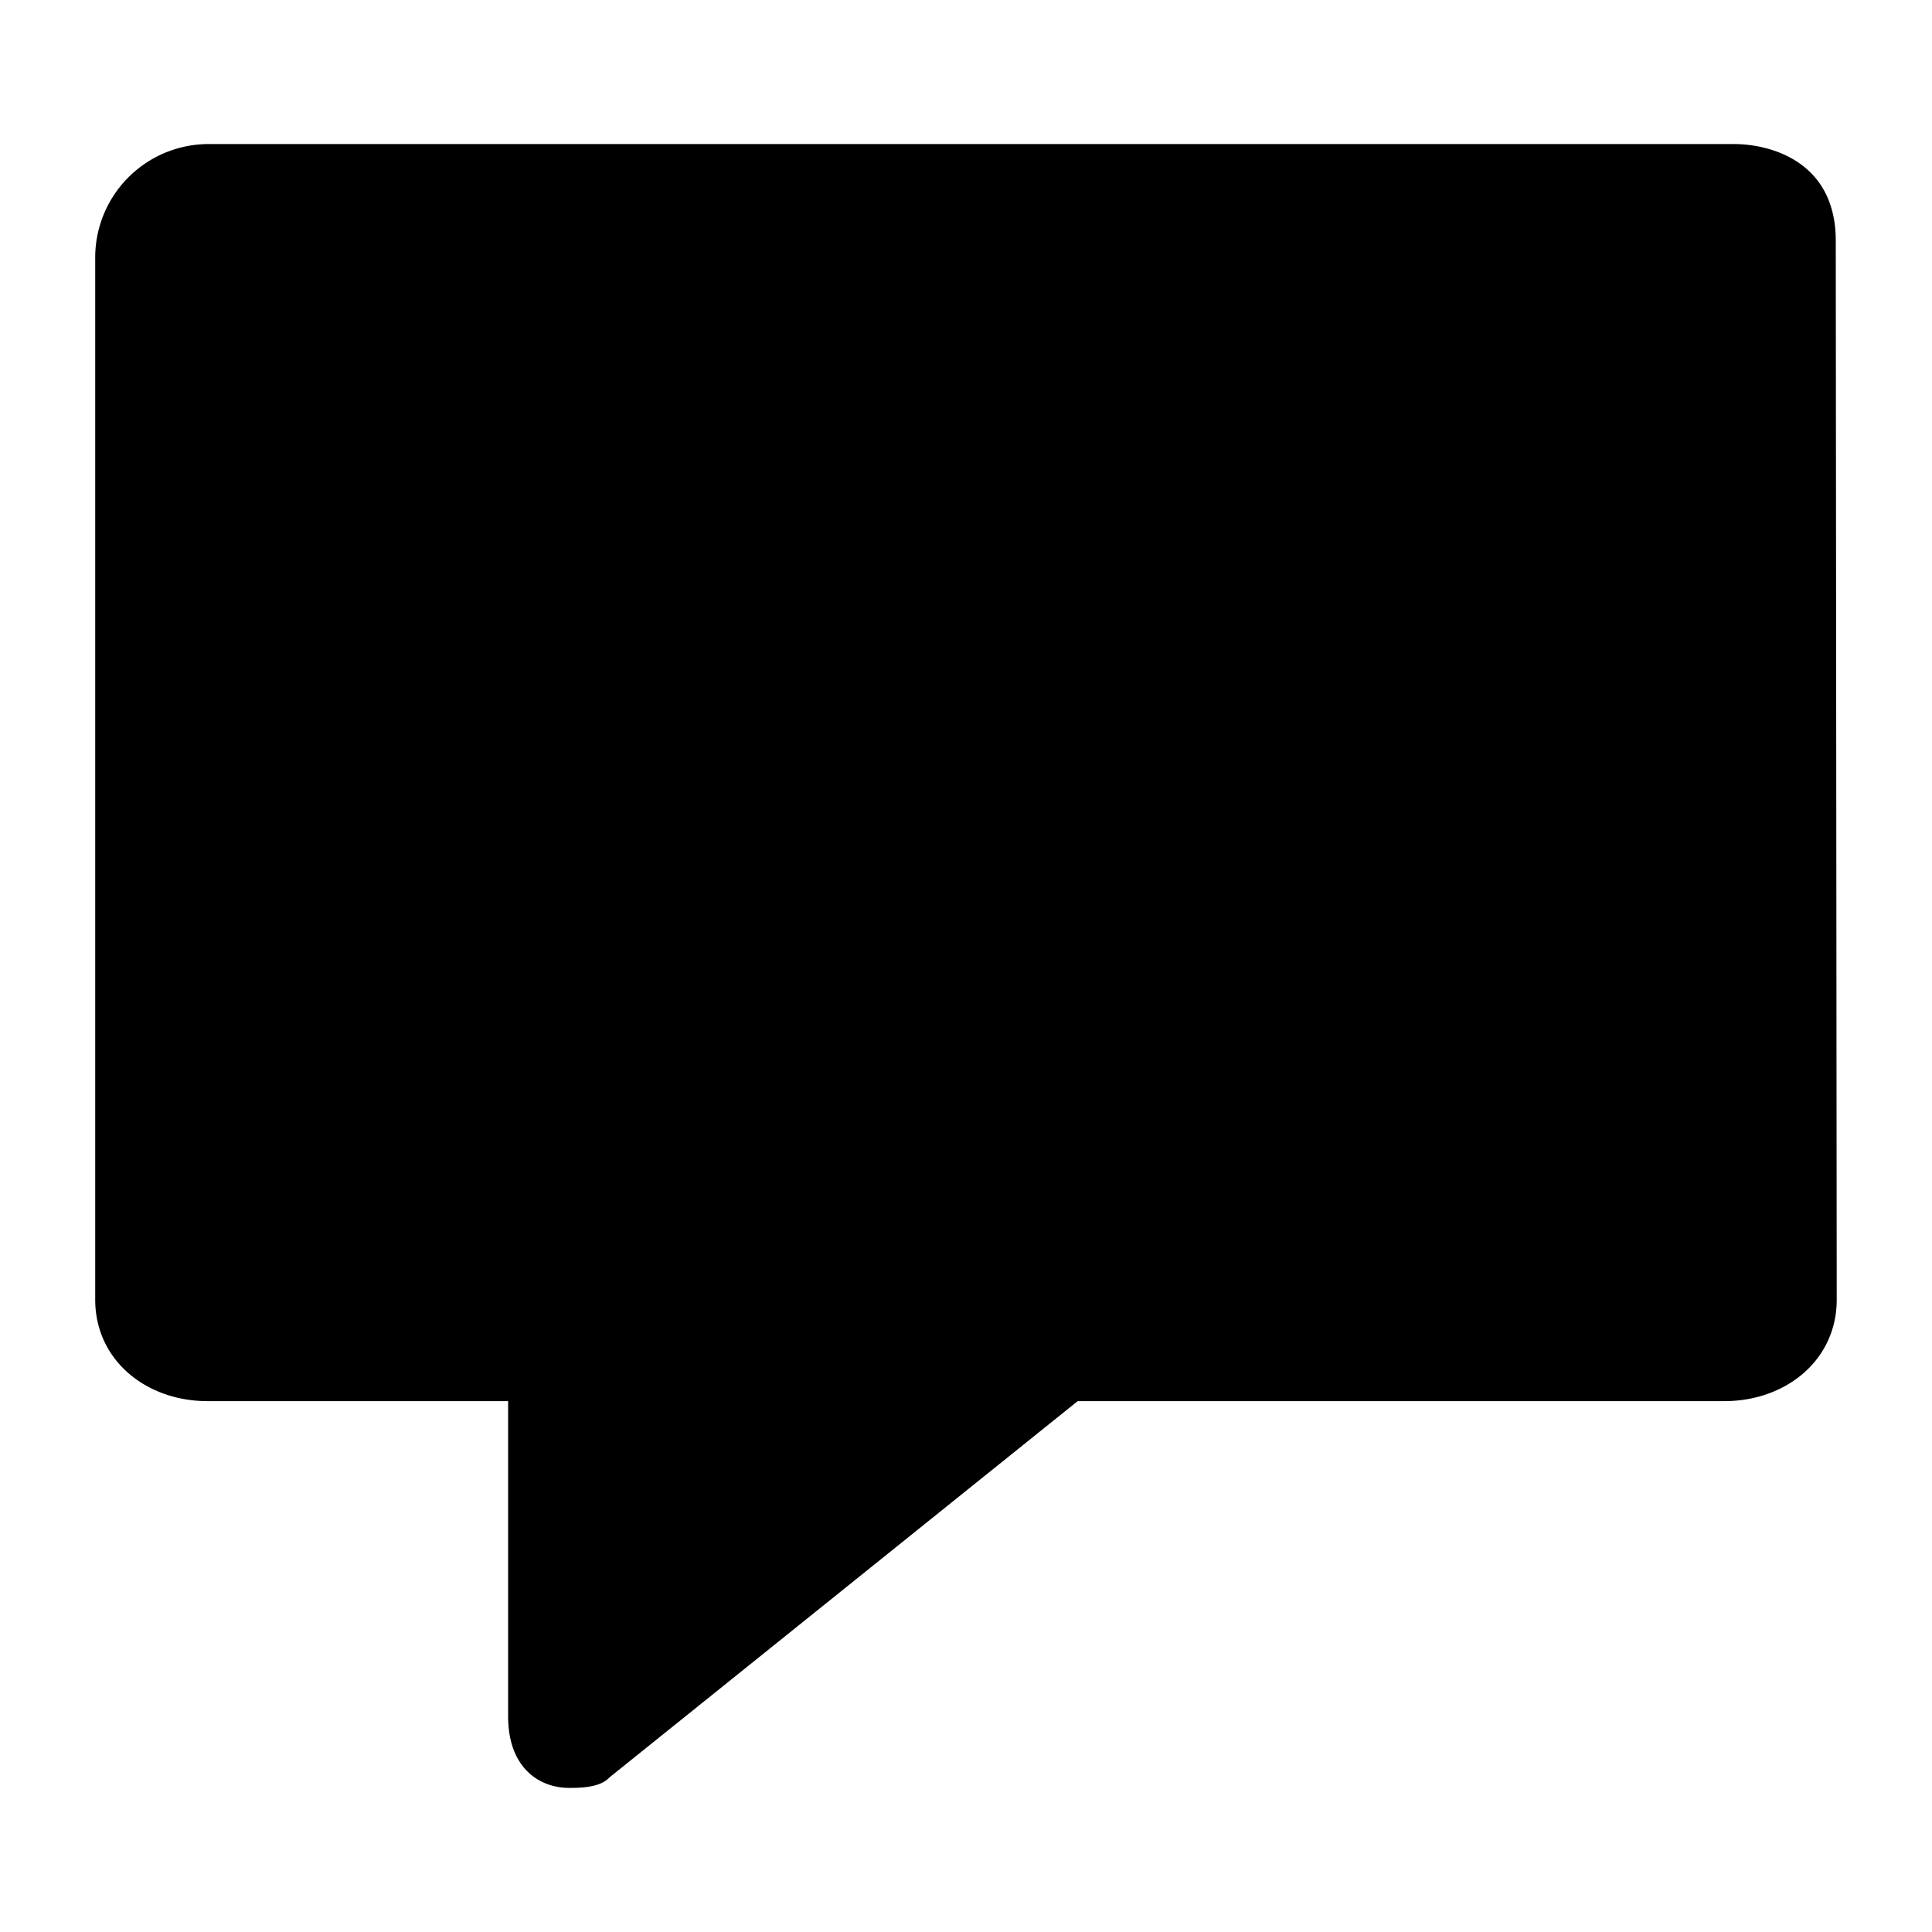 <svg xmlns="http://www.w3.org/2000/svg" viewBox="0 0 32 32"><path d="M28.564 23.207c1.009 0 1.858-.673 1.858-1.682l-.016-17.537c0-1.329-1.105-1.602-1.682-1.602H3.435a1.88 1.88 0 0 0-1.858 1.858v17.281c0 1.009.849 1.682 1.858 1.682h4.981v5.221c0 .849.512 1.185 1.009 1.185.176 0 .512 0 .673-.176l7.752-6.23h10.714z"/></svg>
